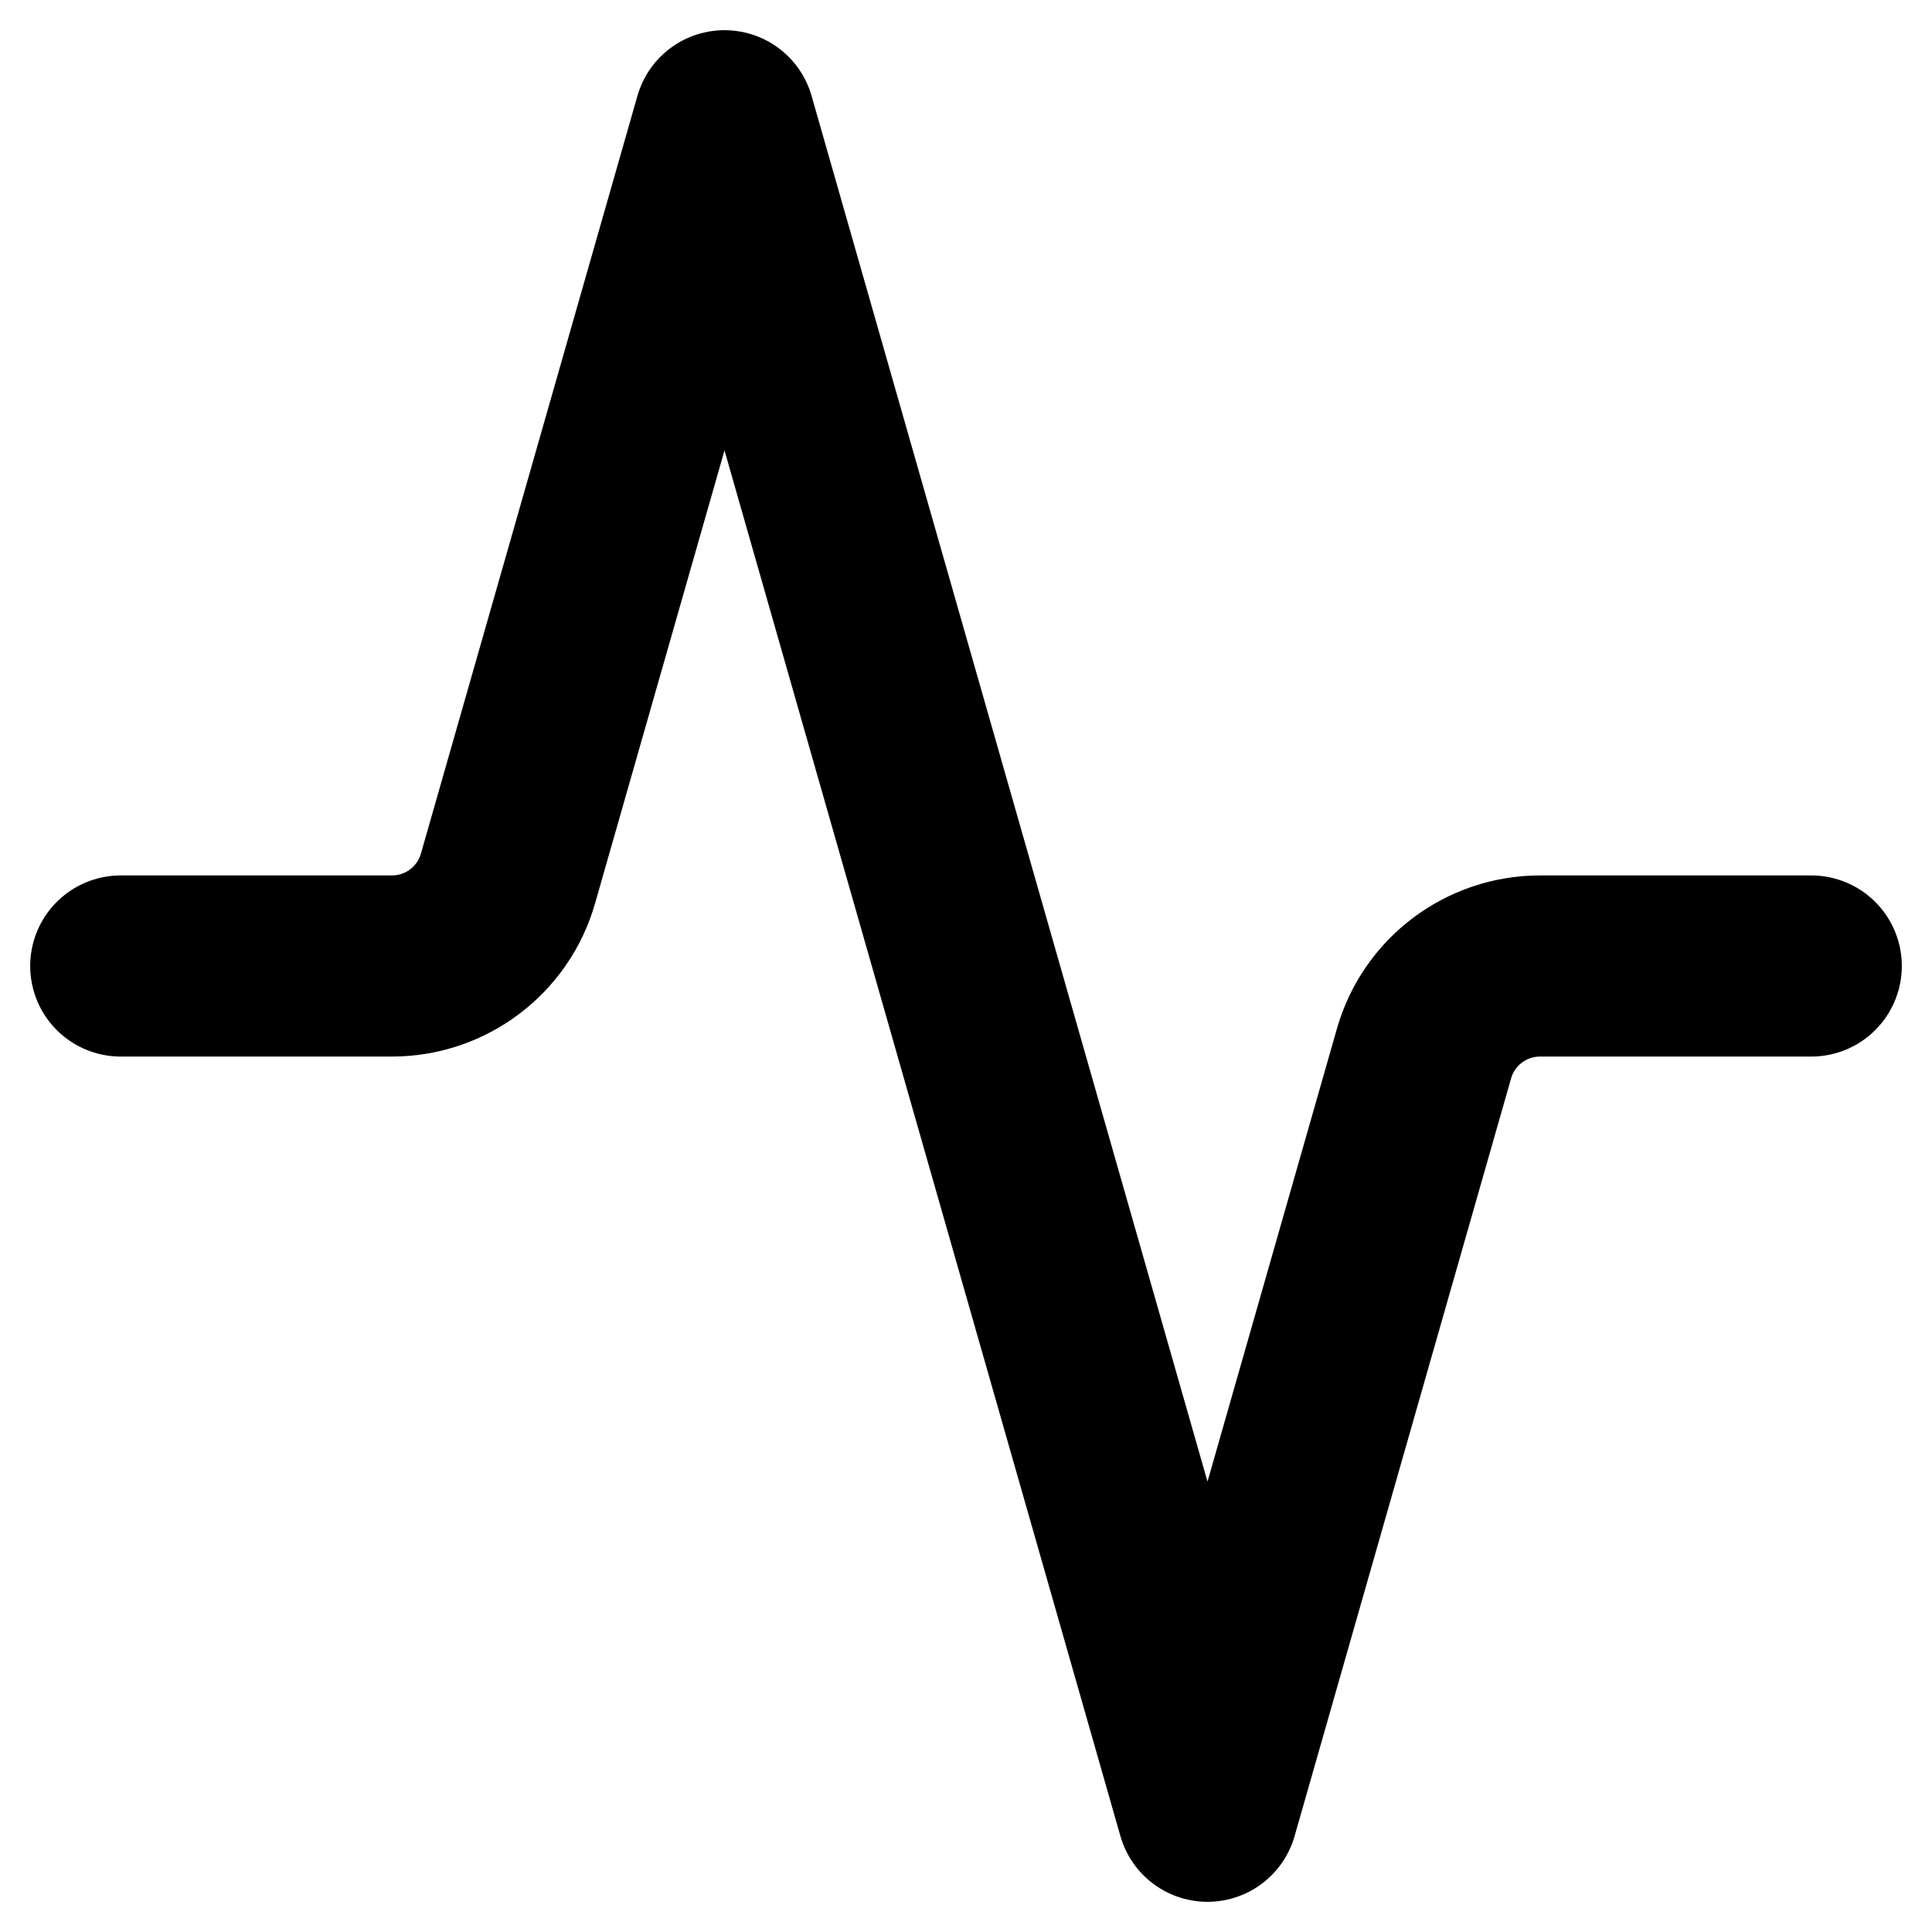 <svg width="16" height="16" viewBox="0 0 16 16" fill="none" xmlns="http://www.w3.org/2000/svg">
<path d="M1 8H3.246C3.692 8 4.085 7.704 4.207 7.275L6 1L10 15L11.793 8.725C11.915 8.296 12.308 8 12.754 8H15" stroke="black" style="stroke:black;stroke-opacity:1;" stroke-width="1.5" stroke-linecap="round" stroke-linejoin="round"/>
</svg>
